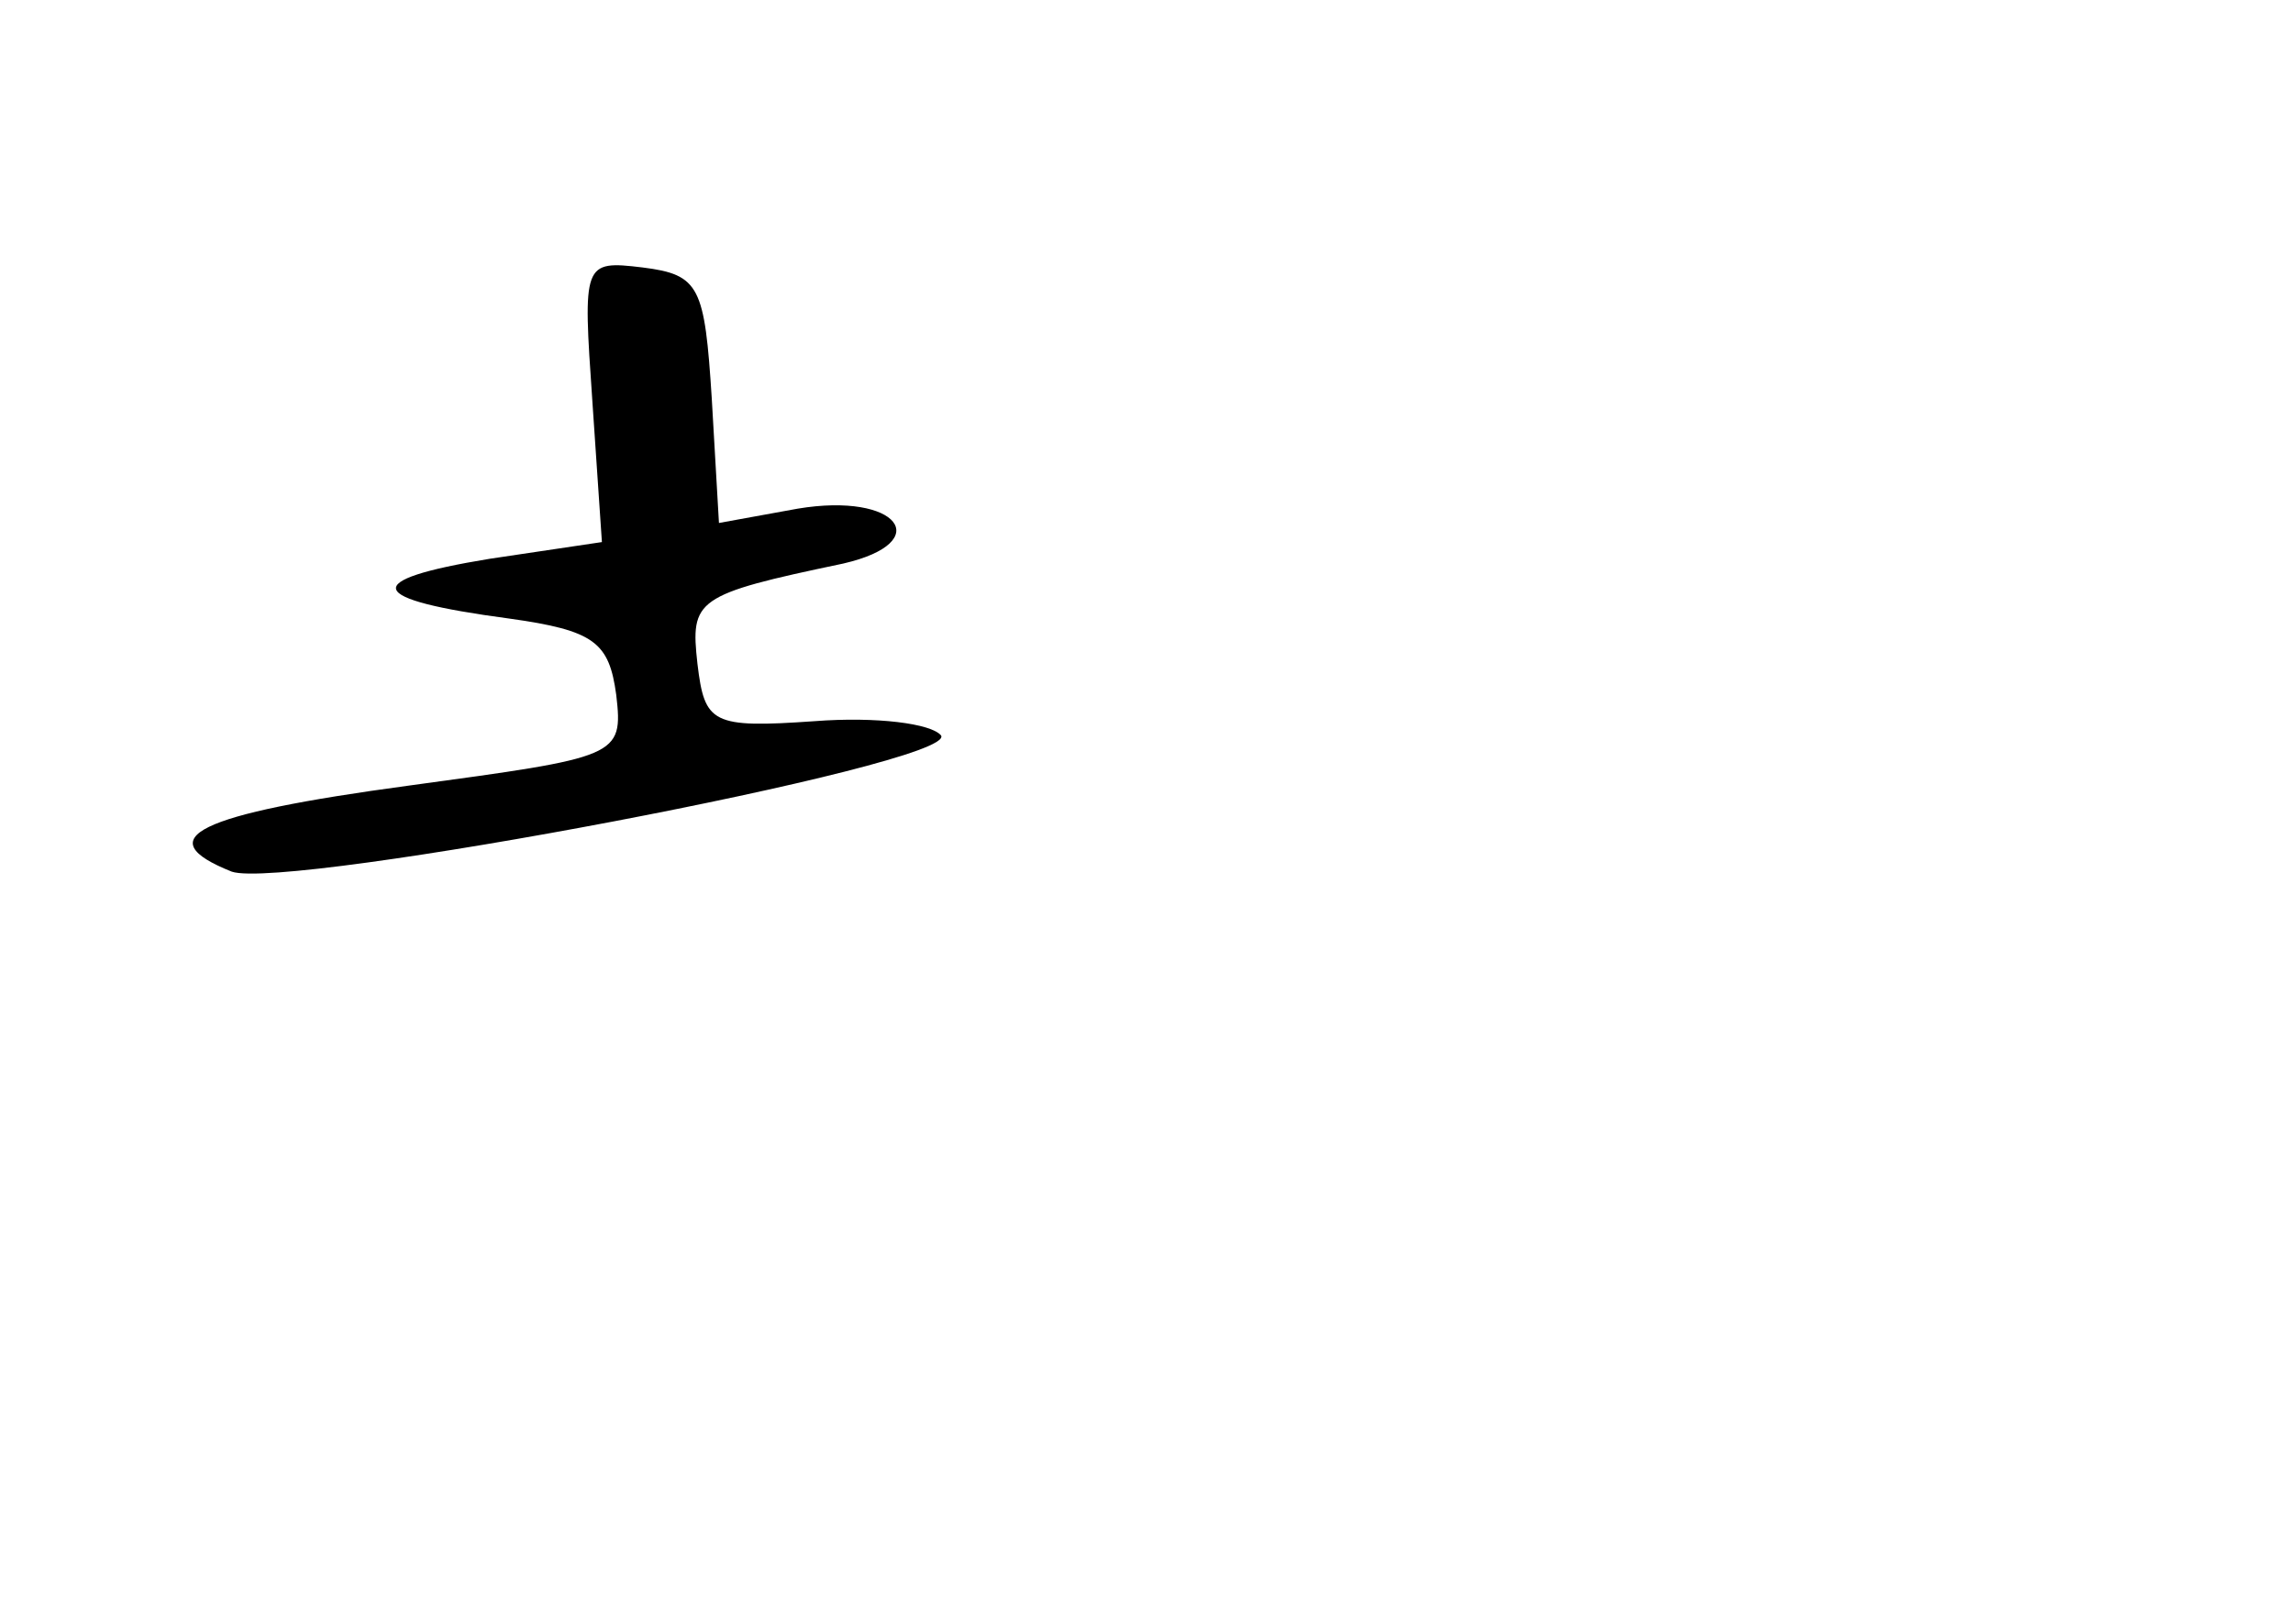 <?xml version="1.0" standalone="no"?>
<!DOCTYPE svg PUBLIC "-//W3C//DTD SVG 20010904//EN"
 "http://www.w3.org/TR/2001/REC-SVG-20010904/DTD/svg10.dtd">
<svg version="1.0" xmlns="http://www.w3.org/2000/svg"
 width="96pt" height="68pt" viewBox="0 0 96 68"
 preserveAspectRatio="xMidYMid meet">
<g transform="translate(0,68) scale(0.1,-0.1)"
fill="#000000" stroke="none">
<path d="M248 512 l4 -59 -47 -7 c-55 -9 -52 -17 8 -25 36 -5 42 -10 45 -32 3
-26 1 -26 -87 -38 -89 -12 -109 -22 -74 -36 23 -8 304 45 297 57 -4 5 -27 8
-53 6 -43 -3 -46 -1 -49 24 -3 27 -1 29 61 42 39 9 23 30 -19 23 l-33 -6 -3
52 c-3 47 -5 52 -29 55 -25 3 -25 2 -21 -56z"/>
</g>
</svg>
